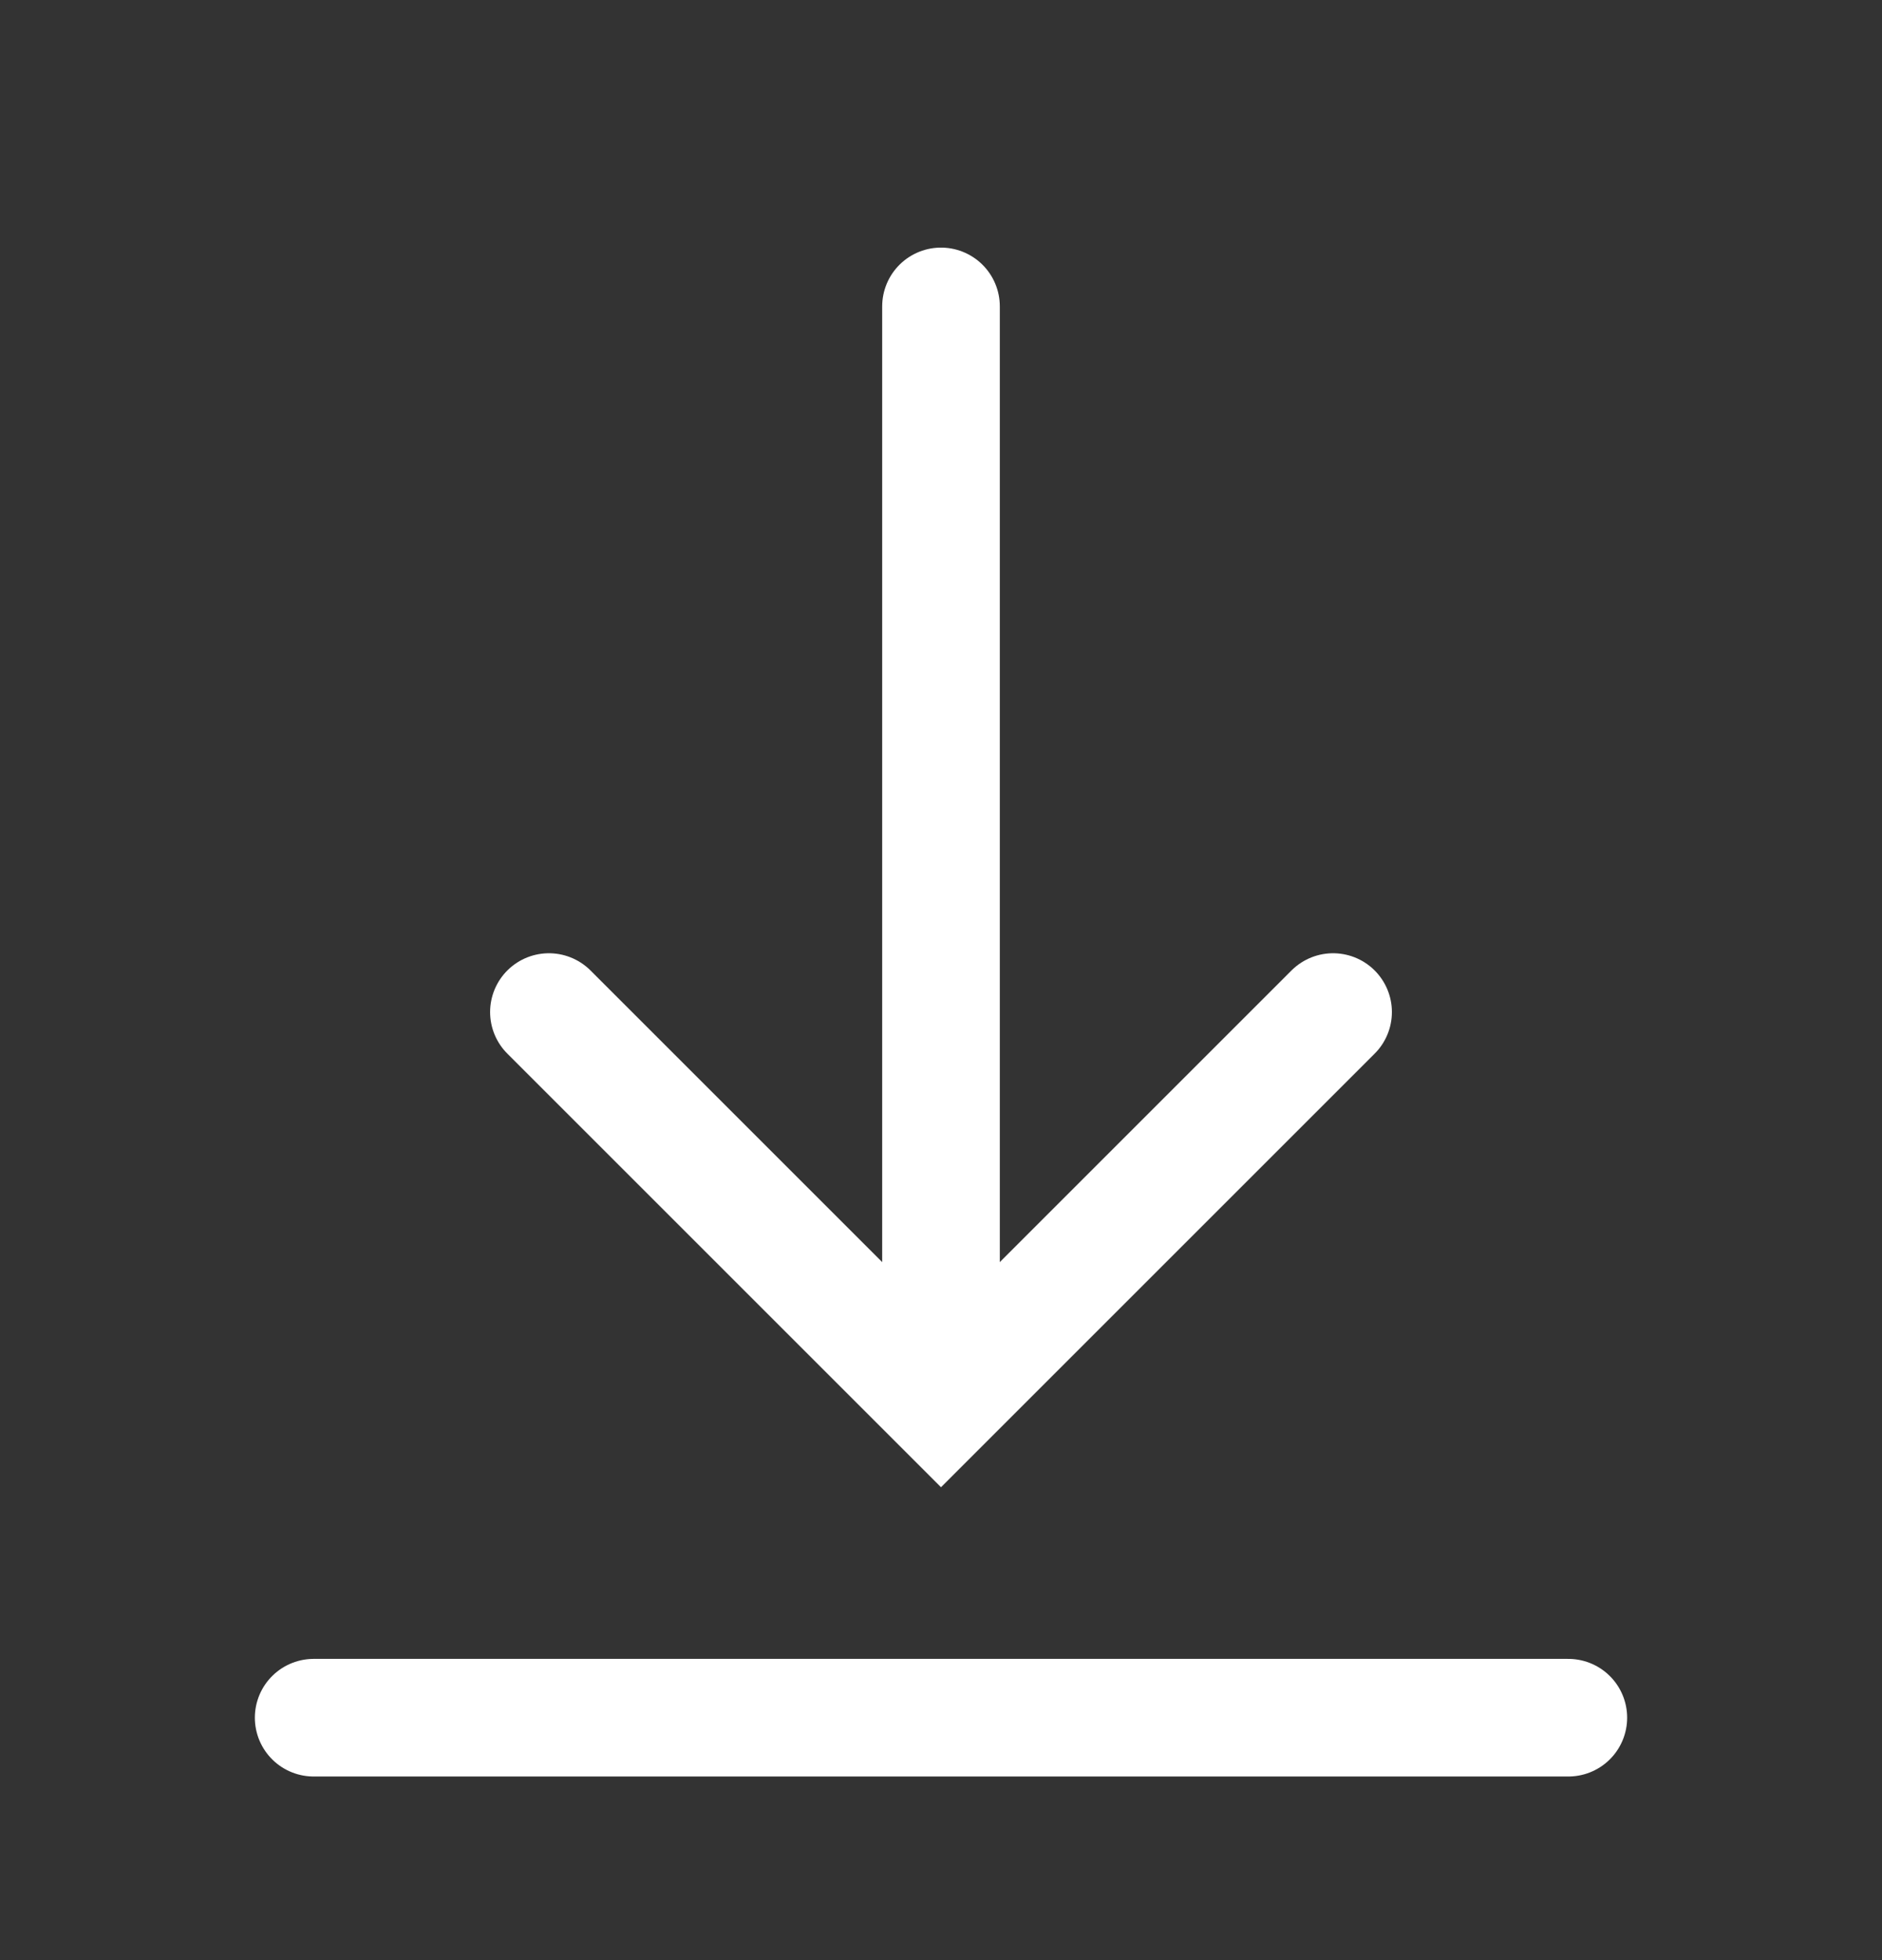 <svg width="24" height="25" viewBox="0 0 24 25" fill="none" xmlns="http://www.w3.org/2000/svg">
<rect x="0" y="0" width="24" height="25" fill="#333333" stroke="none"/>
<g id="Icon/download">
<path id="Path 2" d="M12 3.908V16.908" stroke="white" stroke-width="1.5" stroke-linecap="round"/>
<path id="Path 3" d="M7 12.908L12 17.908L17 12.908" stroke="white" stroke-width="1.5" stroke-linecap="round"/>
<path id="Path 2_2" d="M20 21.908H4" stroke="white" stroke-width="1.5" stroke-linecap="round"/>
</g>
</svg>
